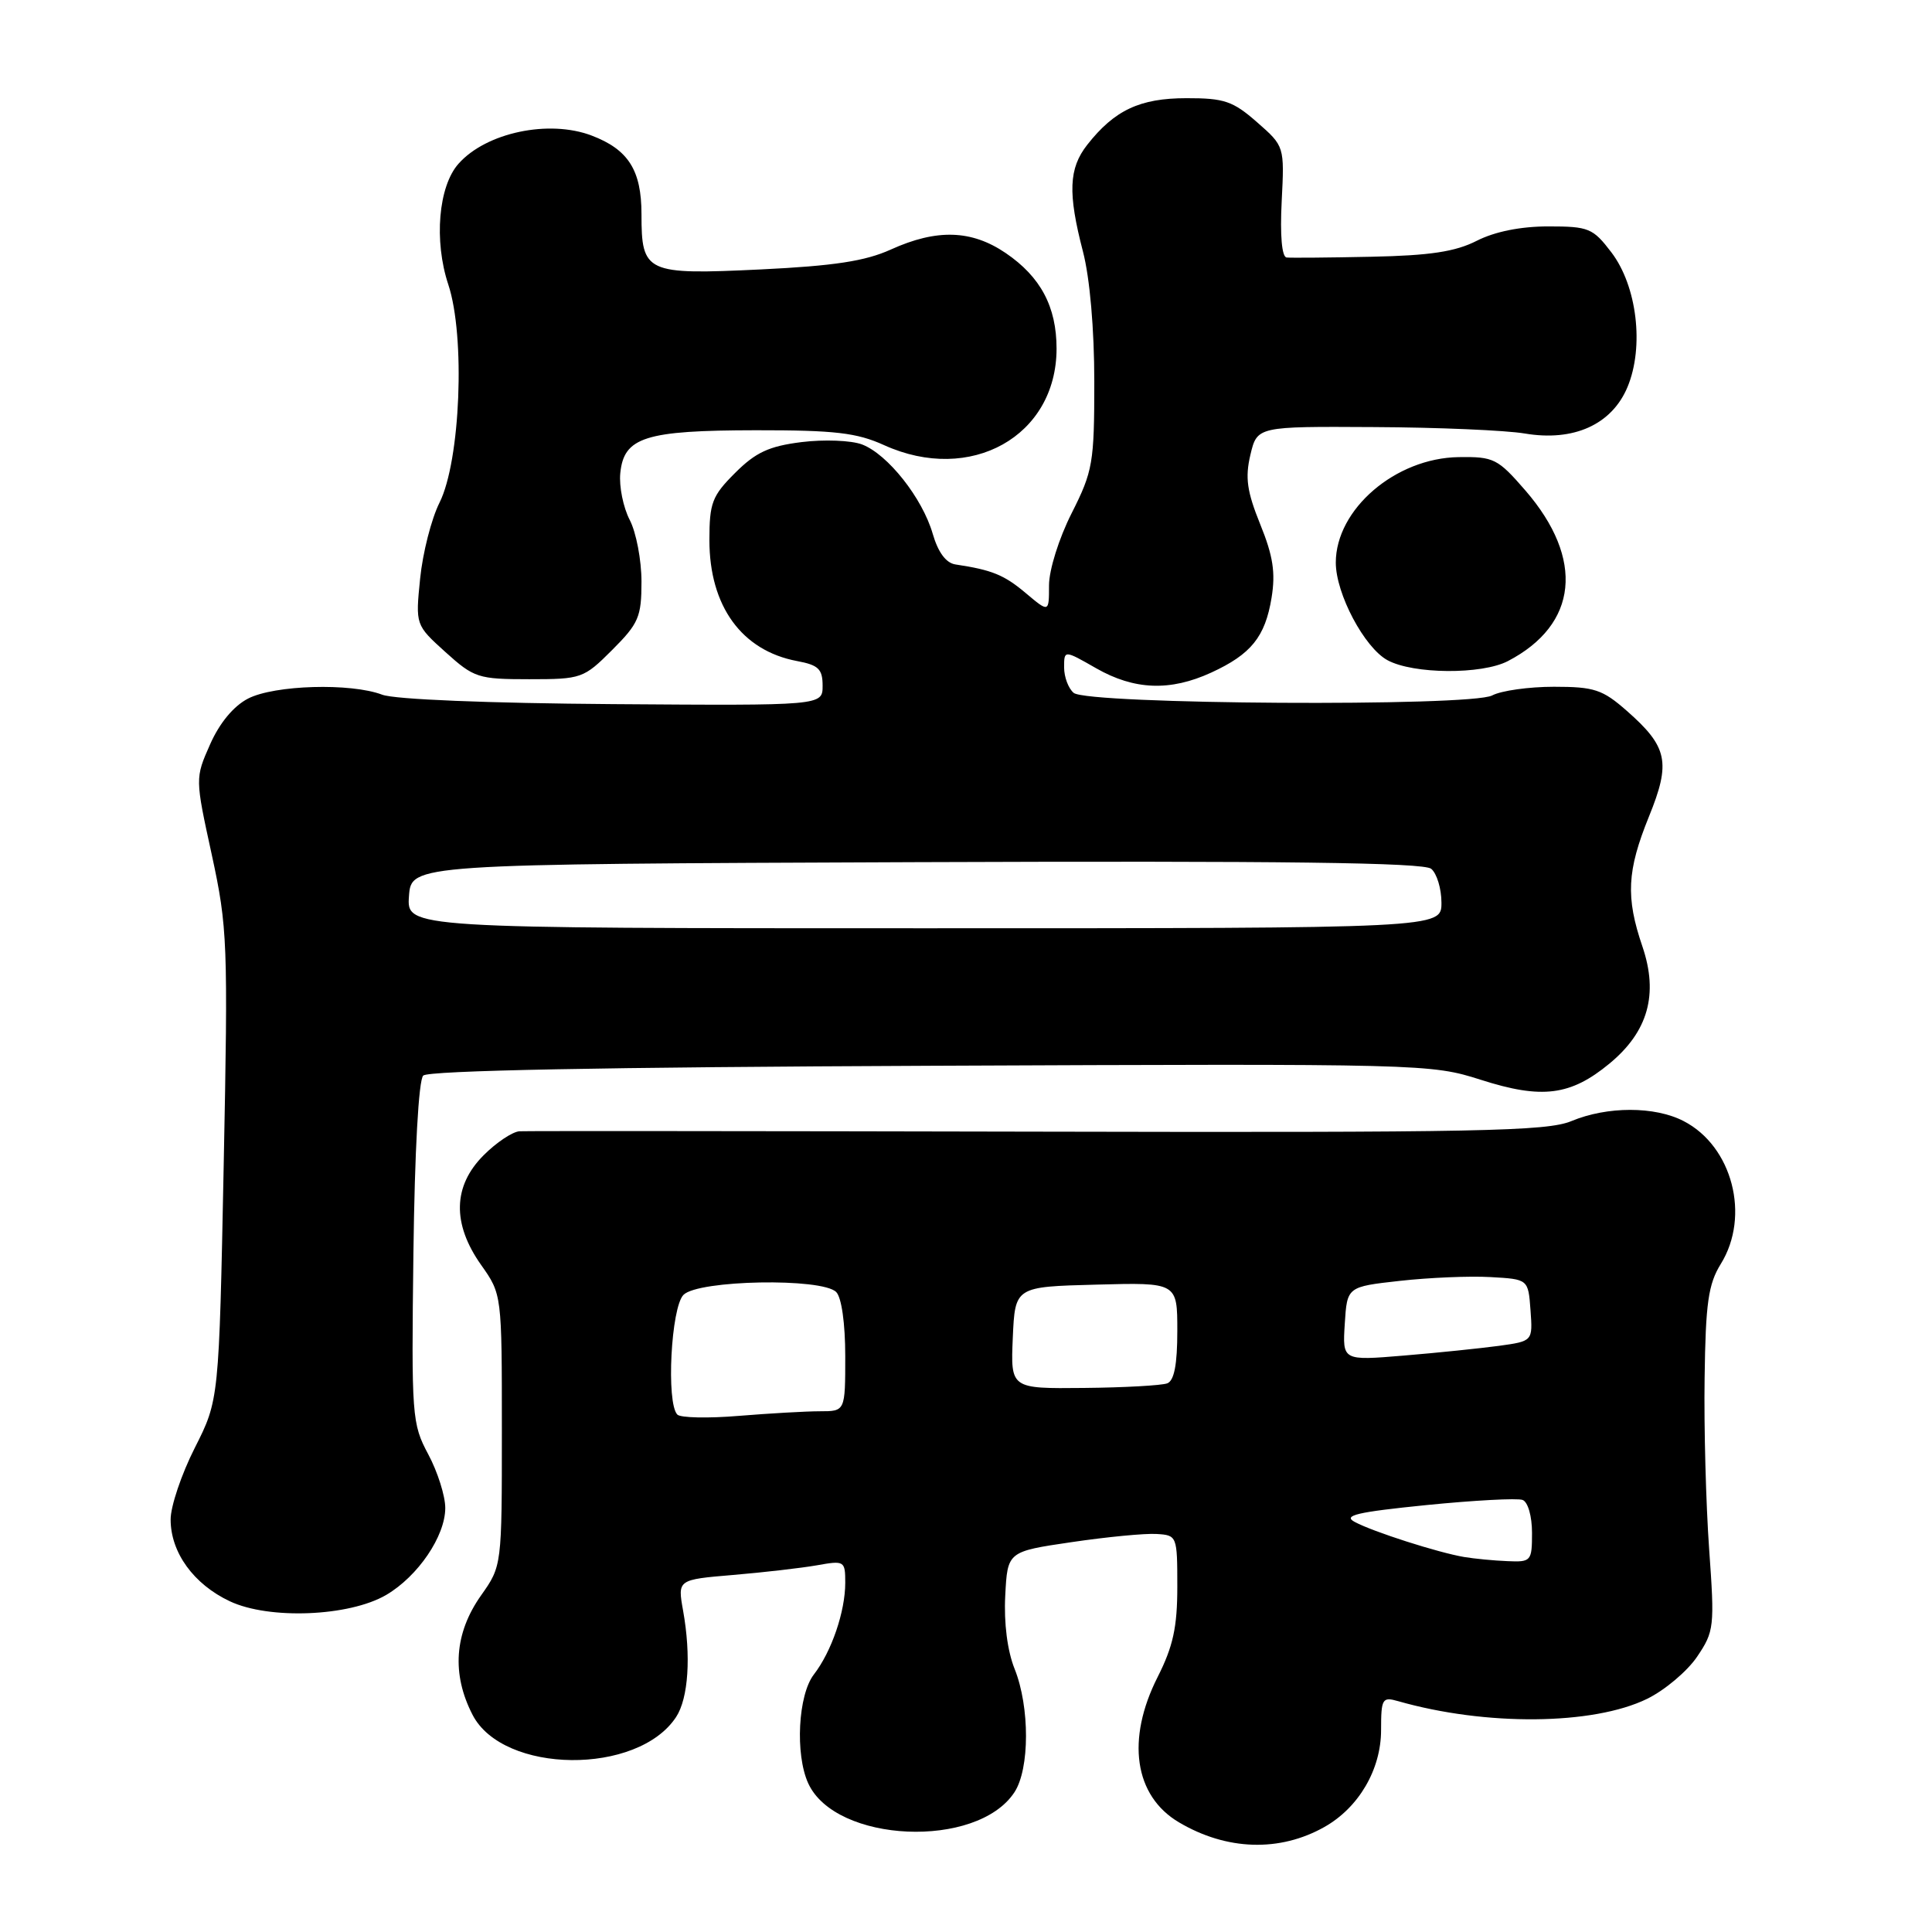 <?xml version="1.0" encoding="UTF-8" standalone="no"?>
<!DOCTYPE svg PUBLIC "-//W3C//DTD SVG 1.1//EN" "http://www.w3.org/Graphics/SVG/1.1/DTD/svg11.dtd" >
<svg xmlns="http://www.w3.org/2000/svg" xmlns:xlink="http://www.w3.org/1999/xlink" version="1.1" viewBox="0 0 256 256">
 <g >
 <path fill="currentColor"
d=" M 175.50 242.08 C 180.05 239.51 183.00 234.46 183.00 229.24 C 183.00 225.08 183.16 224.81 185.25 225.41 C 196.87 228.73 211.08 228.60 218.24 225.11 C 220.58 223.97 223.57 221.45 224.87 219.53 C 227.14 216.17 227.21 215.58 226.47 205.26 C 226.05 199.34 225.77 189.14 225.87 182.59 C 226.00 172.65 226.36 170.15 228.02 167.47 C 231.95 161.12 229.55 151.88 223.09 148.55 C 219.27 146.57 212.97 146.57 208.22 148.55 C 204.98 149.90 196.01 150.08 137.51 149.95 C 100.65 149.87 69.75 149.85 68.83 149.90 C 67.91 149.96 65.77 151.38 64.08 153.08 C 60.01 157.15 59.89 162.15 63.75 167.61 C 66.50 171.50 66.50 171.50 66.50 189.50 C 66.50 207.50 66.50 207.50 63.75 211.39 C 60.20 216.41 59.82 221.81 62.62 227.23 C 66.68 235.08 84.51 235.26 89.59 227.51 C 91.22 225.02 91.59 219.42 90.51 213.40 C 89.78 209.31 89.78 209.31 97.14 208.69 C 101.19 208.35 106.19 207.77 108.25 207.41 C 111.89 206.76 112.00 206.82 112.00 209.72 C 112.00 213.54 110.19 218.84 107.84 221.88 C 105.75 224.59 105.34 232.45 107.09 236.29 C 110.70 244.22 129.47 245.04 134.42 237.48 C 136.45 234.38 136.46 226.20 134.45 221.16 C 133.48 218.75 133.01 215.05 133.20 211.43 C 133.50 205.59 133.50 205.59 142.00 204.34 C 146.68 203.65 151.74 203.16 153.25 203.26 C 155.96 203.42 156.00 203.51 156.00 210.25 C 156.00 215.61 155.44 218.16 153.40 222.20 C 149.20 230.49 150.29 237.97 156.22 241.47 C 162.54 245.21 169.57 245.43 175.50 242.08 Z  M 51.17 211.34 C 55.38 208.87 59.00 203.55 59.00 199.81 C 59.00 198.22 57.99 195.03 56.75 192.71 C 54.58 188.65 54.51 187.70 54.78 166.02 C 54.95 152.50 55.47 143.13 56.08 142.52 C 56.75 141.85 80.10 141.40 123.30 141.22 C 188.67 140.94 189.58 140.96 196.22 143.08 C 204.31 145.67 208.10 145.19 213.25 140.94 C 218.38 136.71 219.78 131.75 217.63 125.42 C 215.40 118.89 215.58 115.39 218.49 108.21 C 221.42 101.01 220.99 98.96 215.56 94.19 C 212.34 91.36 211.25 91.00 205.90 91.00 C 202.58 91.00 198.90 91.52 197.72 92.15 C 194.90 93.66 144.12 93.35 142.27 91.81 C 141.57 91.23 141.00 89.71 141.00 88.44 C 141.00 86.12 141.00 86.12 145.25 88.55 C 150.31 91.44 155.06 91.62 160.50 89.12 C 165.78 86.69 167.64 84.39 168.49 79.20 C 169.03 75.89 168.69 73.66 166.99 69.48 C 165.23 65.13 164.97 63.30 165.68 60.28 C 166.58 56.50 166.58 56.50 182.04 56.59 C 190.54 56.63 199.54 57.02 202.03 57.44 C 208.52 58.54 213.57 56.26 215.65 51.29 C 217.88 45.95 216.92 37.90 213.51 33.43 C 211.07 30.23 210.52 30.00 205.16 30.00 C 201.49 30.00 198.08 30.69 195.69 31.90 C 192.85 33.35 189.50 33.86 181.72 34.02 C 176.10 34.14 171.04 34.18 170.48 34.12 C 169.85 34.04 169.60 31.19 169.83 26.69 C 170.20 19.38 170.20 19.38 166.56 16.19 C 163.38 13.40 162.22 13.00 157.22 13.01 C 151.04 13.01 147.68 14.59 144.07 19.18 C 141.61 22.31 141.48 25.58 143.50 33.34 C 144.41 36.84 145.00 43.60 145.00 50.58 C 145.00 61.35 144.81 62.43 142.00 68.00 C 140.31 71.34 139.00 75.53 139.00 77.56 C 139.00 81.18 139.00 81.18 135.92 78.59 C 133.06 76.18 131.46 75.52 126.59 74.79 C 125.35 74.60 124.30 73.18 123.59 70.73 C 122.22 65.99 117.63 60.19 114.22 58.89 C 112.78 58.35 109.20 58.21 106.21 58.58 C 101.89 59.12 100.13 59.94 97.41 62.66 C 94.35 65.71 94.00 66.64 94.00 71.58 C 94.00 80.31 98.28 86.21 105.60 87.59 C 108.45 88.12 109.00 88.65 109.00 90.86 C 109.00 93.50 109.00 93.50 81.20 93.30 C 64.69 93.18 52.28 92.68 50.64 92.05 C 46.47 90.47 36.36 90.76 32.86 92.57 C 30.95 93.56 29.09 95.80 27.84 98.63 C 25.85 103.12 25.85 103.12 28.06 113.25 C 30.15 122.90 30.23 124.89 29.64 154.44 C 29.02 185.50 29.02 185.50 25.81 191.85 C 24.04 195.34 22.60 199.62 22.61 201.35 C 22.61 205.72 25.67 209.93 30.46 212.18 C 35.67 214.63 46.27 214.20 51.17 211.34 Z  M 81.12 86.12 C 84.63 82.61 85.00 81.74 85.00 77.07 C 85.00 74.23 84.30 70.54 83.44 68.89 C 82.58 67.23 82.02 64.45 82.19 62.71 C 82.66 57.92 85.47 57.03 100.14 57.01 C 110.62 57.00 113.53 57.34 117.14 58.98 C 128.60 64.18 139.99 57.81 140.00 46.20 C 140.00 40.64 137.89 36.68 133.26 33.53 C 128.73 30.45 124.12 30.31 118.05 33.06 C 114.66 34.60 110.53 35.23 100.83 35.70 C 85.57 36.43 85.00 36.16 85.00 28.38 C 85.00 22.56 83.26 19.81 78.39 17.96 C 72.73 15.81 64.43 17.56 60.76 21.69 C 58.09 24.68 57.48 31.91 59.40 37.70 C 61.68 44.56 61.01 61.07 58.24 66.60 C 57.16 68.75 56.01 73.27 55.67 76.66 C 55.05 82.81 55.05 82.81 59.03 86.41 C 62.81 89.82 63.36 90.00 70.12 90.00 C 77.05 90.00 77.34 89.90 81.12 86.12 Z  M 199.80 87.60 C 209.10 82.76 209.99 74.09 202.13 65.00 C 198.46 60.77 197.94 60.50 193.28 60.57 C 184.91 60.69 177.00 67.48 177.00 74.55 C 177.00 78.67 180.79 85.82 183.85 87.48 C 187.27 89.34 196.33 89.40 199.80 87.60 Z  M 194.00 206.31 C 190.57 205.73 181.93 202.97 179.50 201.66 C 177.90 200.80 179.80 200.36 189.00 199.43 C 195.32 198.80 201.06 198.49 201.75 198.75 C 202.46 199.01 203.00 200.91 203.00 203.11 C 203.00 206.86 202.88 207.00 199.75 206.86 C 197.96 206.79 195.38 206.54 194.00 206.31 Z  M 89.75 187.44 C 88.26 185.90 88.91 173.23 90.57 171.57 C 92.54 169.60 108.90 169.30 110.80 171.20 C 111.51 171.91 112.00 175.36 112.00 179.70 C 112.00 187.00 112.00 187.00 108.65 187.00 C 106.81 187.00 101.97 187.28 97.90 187.61 C 93.83 187.95 90.16 187.87 89.75 187.44 Z  M 134.20 177.26 C 134.50 170.50 134.50 170.50 145.25 170.22 C 156.00 169.93 156.00 169.93 156.00 176.36 C 156.00 180.79 155.59 182.94 154.67 183.30 C 153.93 183.58 148.96 183.86 143.62 183.91 C 133.91 184.01 133.91 184.01 134.20 177.26 Z  M 178.19 175.40 C 178.50 170.50 178.50 170.50 185.50 169.72 C 189.35 169.29 194.75 169.06 197.50 169.22 C 202.50 169.50 202.50 169.50 202.80 173.61 C 203.10 177.71 203.10 177.71 198.63 178.33 C 196.17 178.66 190.50 179.25 186.02 179.62 C 177.88 180.30 177.88 180.30 178.19 175.40 Z  M 54.19 118.75 C 54.50 114.50 54.50 114.50 121.39 114.24 C 169.97 114.06 188.65 114.29 189.64 115.12 C 190.39 115.74 191.00 117.76 191.00 119.62 C 191.00 123.00 191.00 123.00 122.44 123.00 C 53.89 123.00 53.89 123.00 54.19 118.75 Z "/>
</g>
</svg>